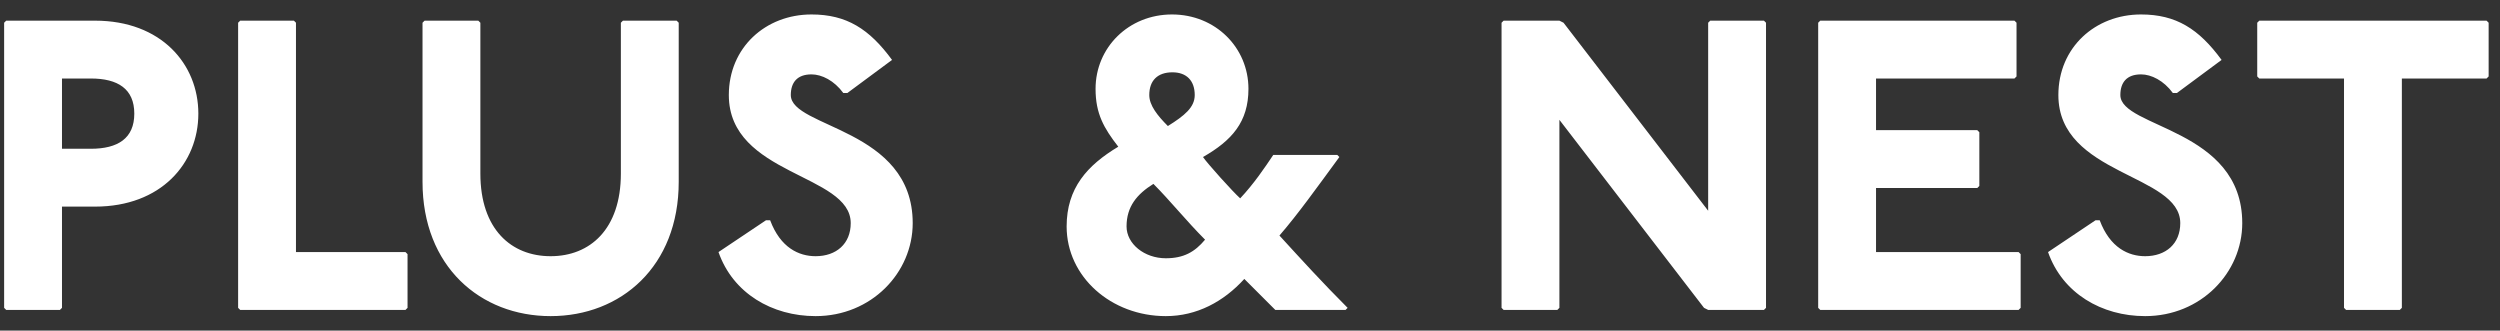 <?xml version="1.0" encoding="UTF-8"?>
<svg width="121px" height="16px" viewBox="0 0 121 16" version="1.1" xmlns="http://www.w3.org/2000/svg" xmlns:xlink="http://www.w3.org/1999/xlink">
    <rect x="0" y="0" width="121" height="16" fill="#333333" stroke="none"/>
    <!-- Generator: Sketch 63.1 (92452) - https://sketch.com/ -->
    <title>PLUS&amp;NEST</title>
    <desc>Created with Sketch.</desc>
    <g id="Page-1" stroke="none" stroke-width="1" fill="none" fill-rule="evenodd">
        <g id="plus-nest-dawid-tomczyk" transform="translate(-48, -38)" fill="#FFFFFF" fill-rule="nonzero">
            <g id="left-col" transform="translate(-58, -25)">
                <g id="menu">
                    <path d="M108.9,78 L109,77.9 L109,73 L110.6,73 C113.8,73 115.6,70.9 115.6,68.5 C115.6,66.1 113.8,64 110.6,64 L106.3,64 L106.2,64.1 L106.2,77.9 L106.3,78 L108.9,78 Z M110.4,70.2 L109,70.2 L109,66.8 L110.4,66.8 C111.7,66.8 112.5,67.3 112.5,68.5 C112.5,69.7 111.7,70.2 110.4,70.2 Z M125.625,78 L125.725,77.9 L125.725,75.3 L125.625,75.2 L120.325,75.2 L120.325,64.1 L120.225,64 L117.625,64 L117.525,64.1 L117.525,77.9 L117.625,78 L125.625,78 Z M132.65,78.3 C136.05,78.3 138.85,75.9 138.85,71.8 L138.85,64.1 L138.75,64 L136.15,64 L136.05,64.1 L136.05,71.4 C136.05,74.1 134.55,75.4 132.65,75.4 C130.75,75.4 129.25,74.1 129.25,71.4 L129.25,64.1 L129.15,64 L126.55,64 L126.45,64.1 L126.45,71.8 C126.45,75.9 129.25,78.3 132.65,78.3 Z M145.475,78.3 C148.175,78.3 150.175,76.2 150.175,73.8 C150.175,69.2 144.275,69.2 144.275,67.6 C144.275,67 144.575,66.6 145.275,66.6 C145.775,66.6 146.375,66.9 146.815,67.5 L147.015,67.5 L149.175,65.9 C148.075,64.4 146.975,63.7 145.275,63.7 C143.055,63.7 141.275,65.3 141.275,67.6 C141.275,71.5 147.175,71.4 147.175,73.8 C147.175,74.8 146.475,75.4 145.475,75.4 C144.675,75.4 143.775,75 143.275,73.66 L143.075,73.66 L140.775,75.2 C141.475,77.2 143.375,78.3 145.475,78.3 Z M162.425,78.3 C163.925,78.3 165.225,77.6 166.225,76.5 L167.725,78 L167.725,78 L171.125,78 L171.225,77.9 C170.025,76.7 168.985,75.56 167.925,74.4 C168.825,73.36 169.725,72.1 170.825,70.6 L170.725,70.5 L167.625,70.5 C167.225,71.1 166.685,71.9 166.025,72.6 C165.685,72.3 164.425,70.9 164.225,70.6 C165.625,69.8 166.425,68.9 166.425,67.3 C166.425,65.3 164.825,63.7 162.725,63.7 C160.625,63.7 159.025,65.3 159.025,67.3 C159.025,68.5 159.425,69.2 160.125,70.1 C158.625,71 157.625,72.1 157.625,73.96 C157.625,76.4 159.785,78.3 162.425,78.3 Z M162.525,69.1 C162.025,68.6 161.625,68.1 161.625,67.6 C161.625,66.9 162.025,66.5 162.745,66.5 C163.425,66.5 163.825,66.9 163.825,67.6 C163.825,68.2 163.325,68.6 162.525,69.1 Z M162.425,75.5 C161.385,75.5 160.525,74.8 160.525,73.96 C160.525,73 161.025,72.4 161.825,71.9 C162.625,72.7 163.425,73.7 164.325,74.6 C163.825,75.2 163.285,75.5 162.425,75.5 Z M181.375,78 L181.475,77.9 L181.475,68.8 L188.475,77.9 L188.675,78 L191.375,78 L191.475,77.9 L191.475,64.1 L191.375,64 L188.775,64 L188.675,64.1 L188.675,73.2 L181.675,64.1 L181.475,64 L178.775,64 L178.675,64.1 L178.675,77.9 L178.775,78 L181.375,78 Z M203.7,78 L203.8,77.9 L203.8,75.3 L203.7,75.2 L196.8,75.2 L196.8,72.1 L201.7,72.1 L201.8,72 L201.8,69.4 L201.7,69.3 L196.8,69.3 L196.8,66.8 L203.5,66.8 L203.6,66.7 L203.6,64.1 L203.5,64 L194.1,64 L194,64.1 L194,77.9 L194.1,78 L203.7,78 Z M209.825,78.3 C212.525,78.3 214.525,76.2 214.525,73.8 C214.525,69.2 208.625,69.2 208.625,67.6 C208.625,67 208.925,66.6 209.625,66.6 C210.125,66.6 210.725,66.9 211.165,67.5 L211.365,67.5 L213.525,65.9 C212.425,64.4 211.325,63.7 209.625,63.7 C207.405,63.7 205.625,65.3 205.625,67.6 C205.625,71.5 211.525,71.4 211.525,73.8 C211.525,74.8 210.825,75.4 209.825,75.4 C209.025,75.4 208.125,75 207.625,73.66 L207.425,73.66 L205.125,75.2 C205.825,77.2 207.725,78.3 209.825,78.3 Z M222.15,78 L222.25,77.9 L222.25,66.8 L226.35,66.8 L226.45,66.7 L226.45,64.1 L226.35,64 L215.35,64 L215.25,64.1 L215.25,66.7 L215.35,66.8 L219.45,66.8 L219.45,77.9 L219.55,78 L222.15,78 Z" id="PLUS&amp;NEST"></path>
                </g>
            </g>
        </g>
    </g>
</svg>
